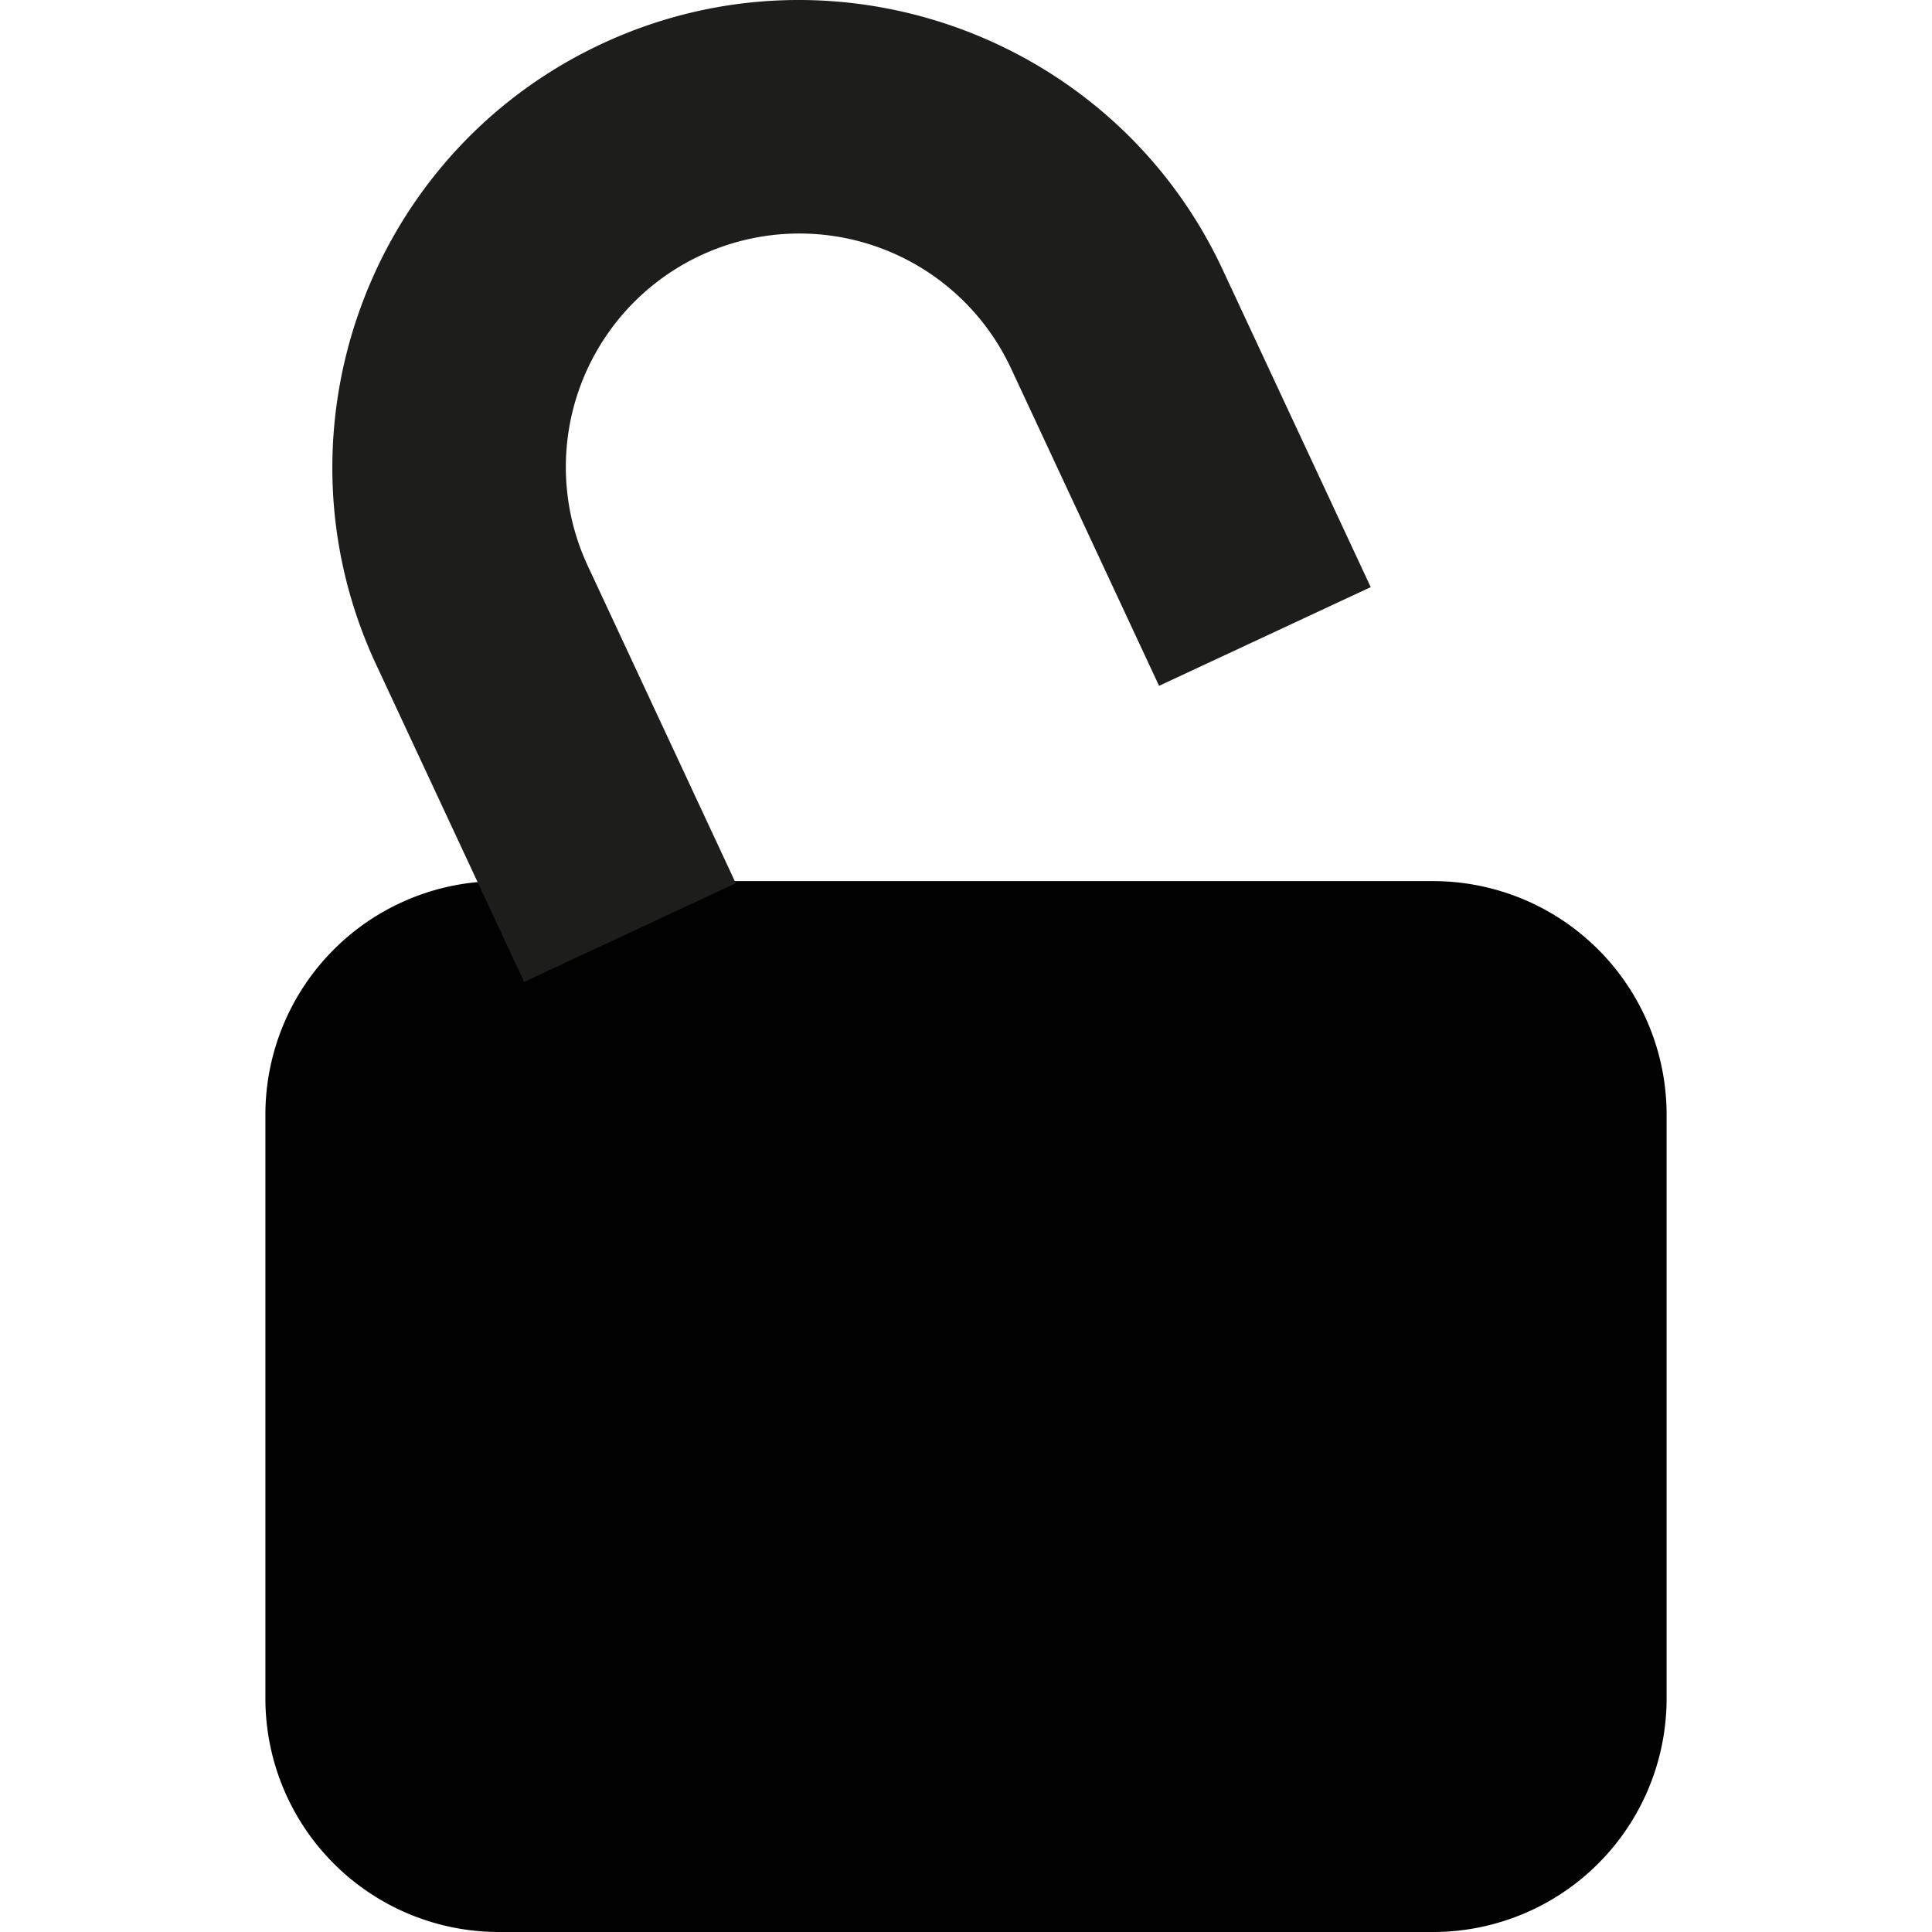 <svg id="Ebene_1" data-name="Ebene 1" xmlns="http://www.w3.org/2000/svg" viewBox="0 0 1080 1080"><defs><style>.cls-1{fill:#010101;}.cls-2{fill:#1d1d1b;}</style></defs><path class="cls-1" d="M278.91,492.55A130.55,130.55,0,0,0,148.36,623.09V949.45A130.54,130.54,0,0,0,278.91,1080H801.09A130.56,130.56,0,0,0,931.64,949.45V623.09A130.56,130.56,0,0,0,801.09,492.55"/><path class="cls-2" d="M336.51,24.45C206,85.29,149.4,241,210.23,371.42L293,548.89,411.3,493.72,328.54,316.25A130.54,130.54,0,1,1,565.16,205.91l82.76,177.47h0l118.32-55.17L683.48,150.74C622.65,20.29,467-36.41,336.51,24.45Z"/></svg>
